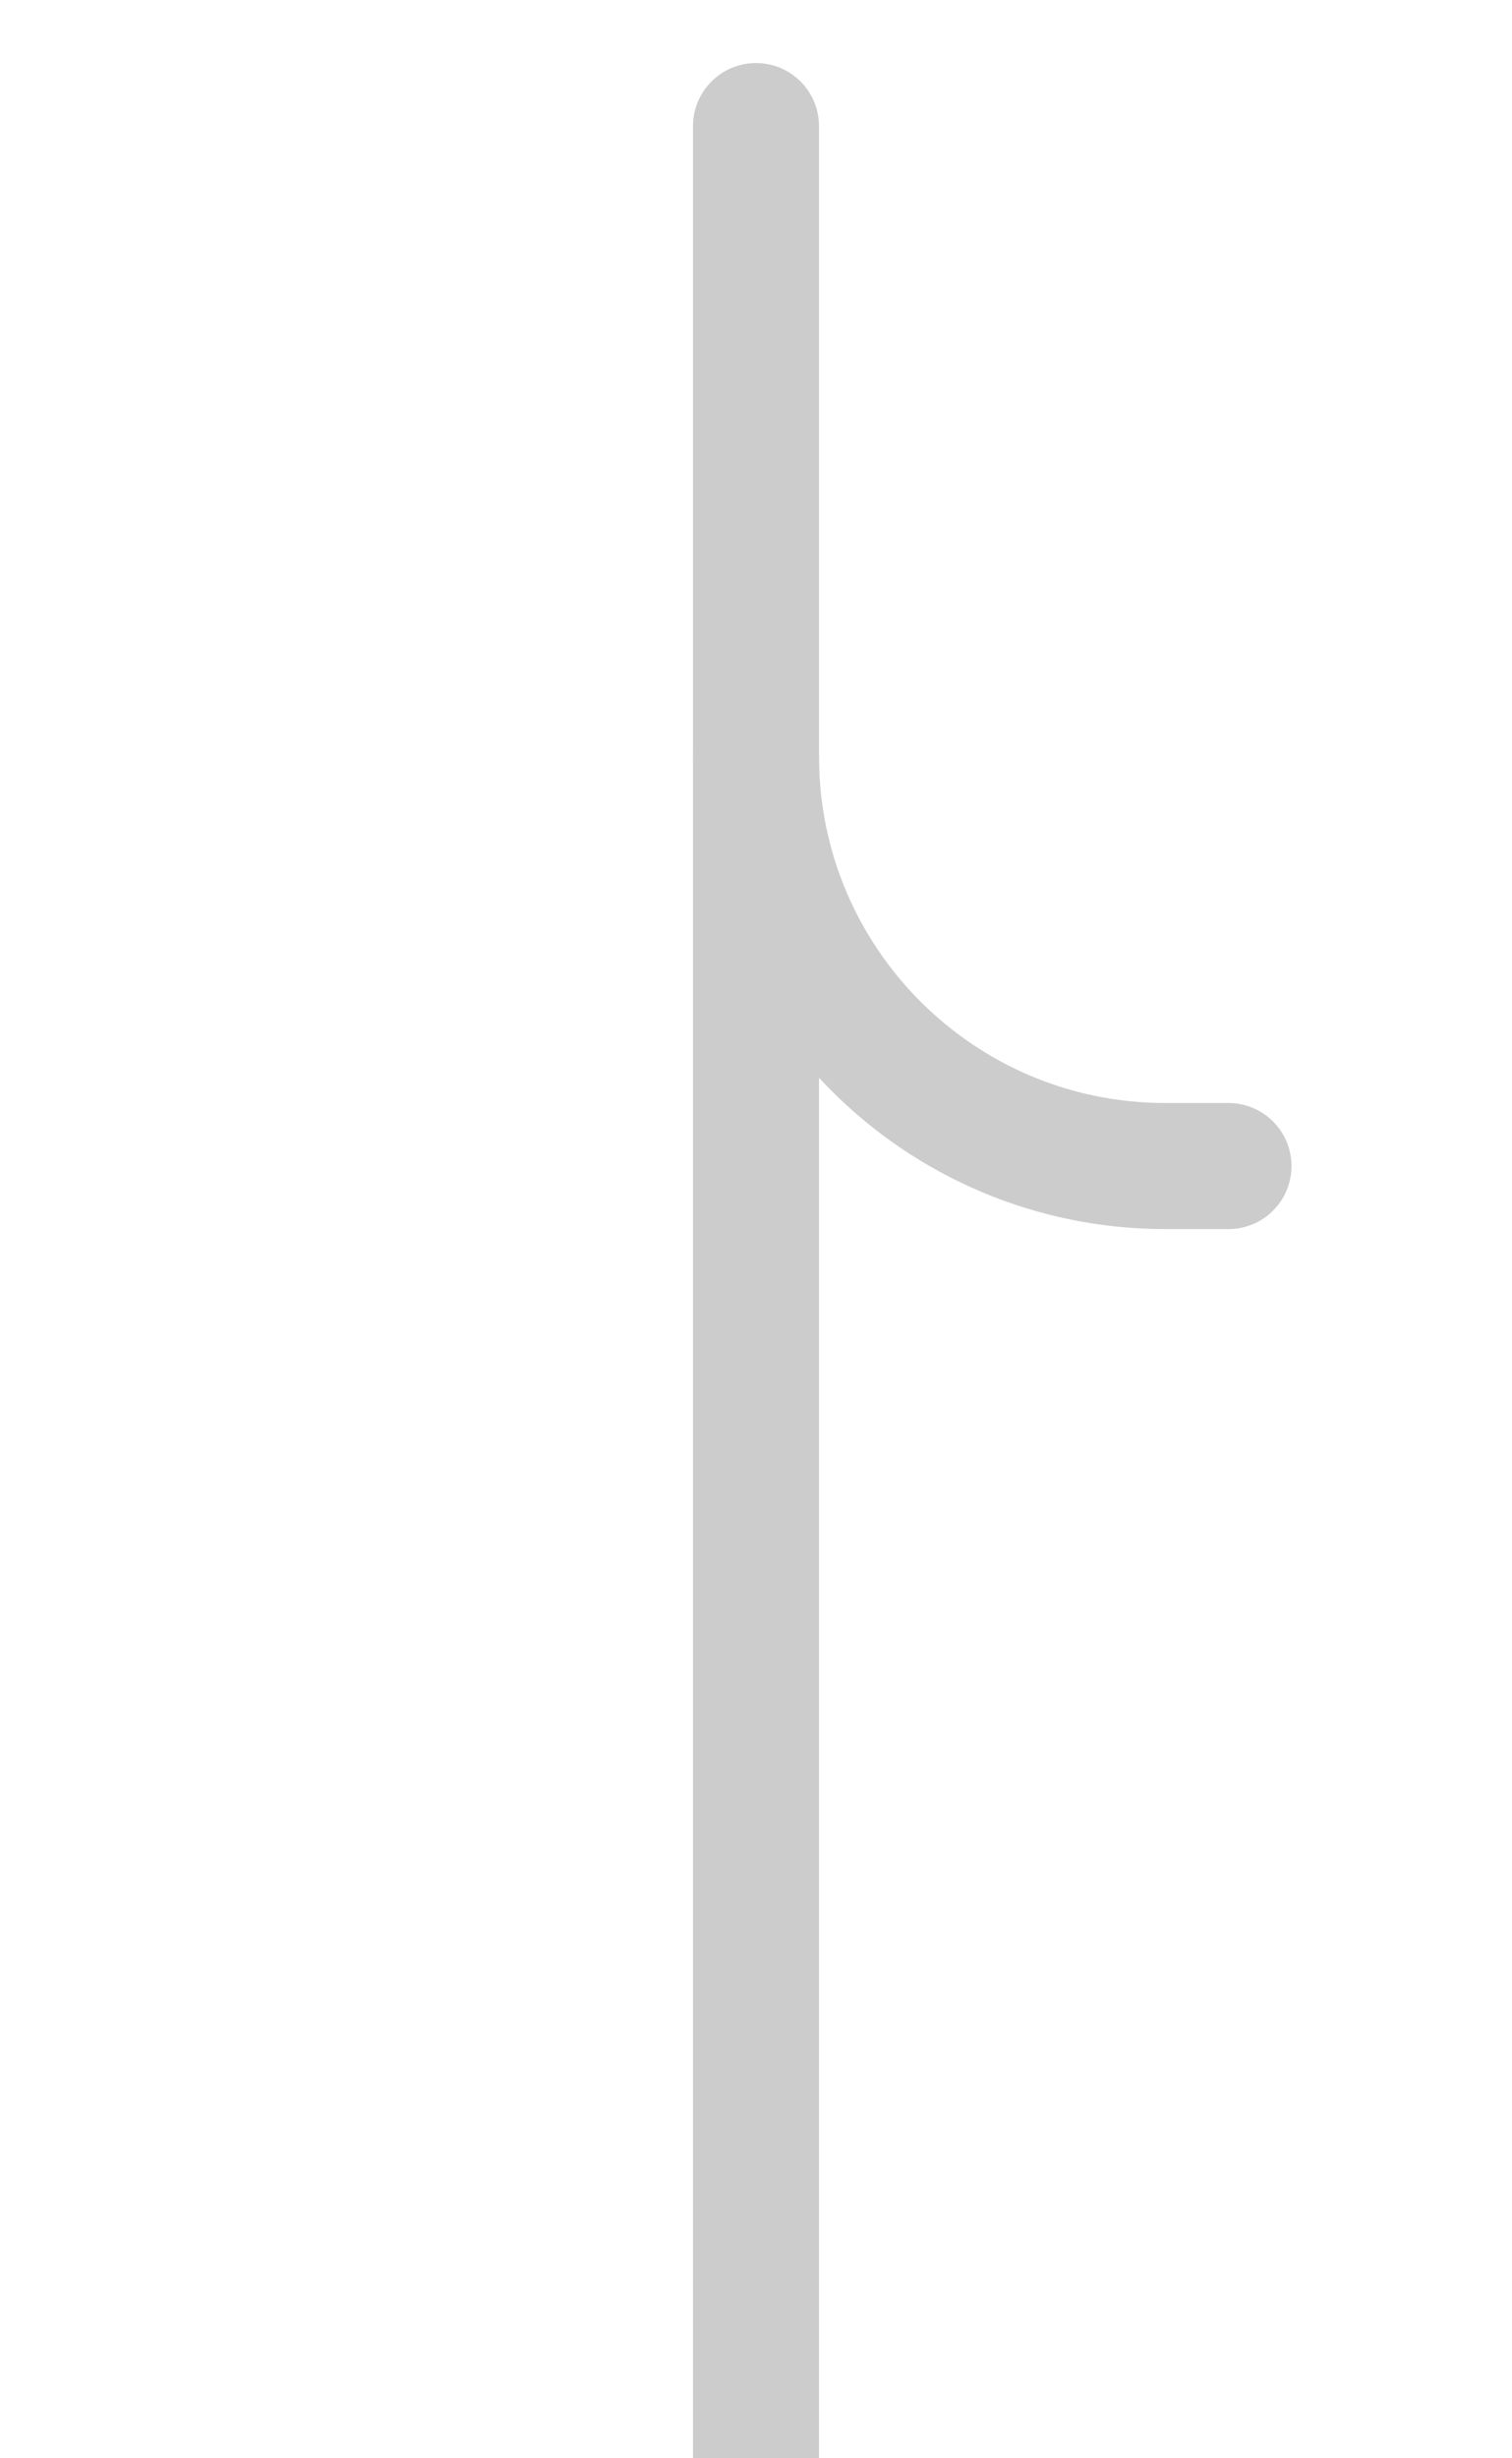 <svg width="24" height="39" viewBox="0 0 24 39" fill="none" xmlns="http://www.w3.org/2000/svg">
<g clip-path="url(#clip0_292_324)">
<path d="M12 12V12C12 15.59 14.91 18.5 18.5 18.499L19.5 18.499" stroke="#CCCCCC" stroke-width="2" stroke-linecap="round" stroke-linejoin="round"/>
<path d="M12 39V2" stroke="#CCCCCC" stroke-width="2" stroke-linecap="round" stroke-linejoin="round"/>
</g>
<defs>
<clipPath id="clip0_292_324">
<rect width="24" height="39" fill="white"/>
</clipPath>
</defs>
</svg>
